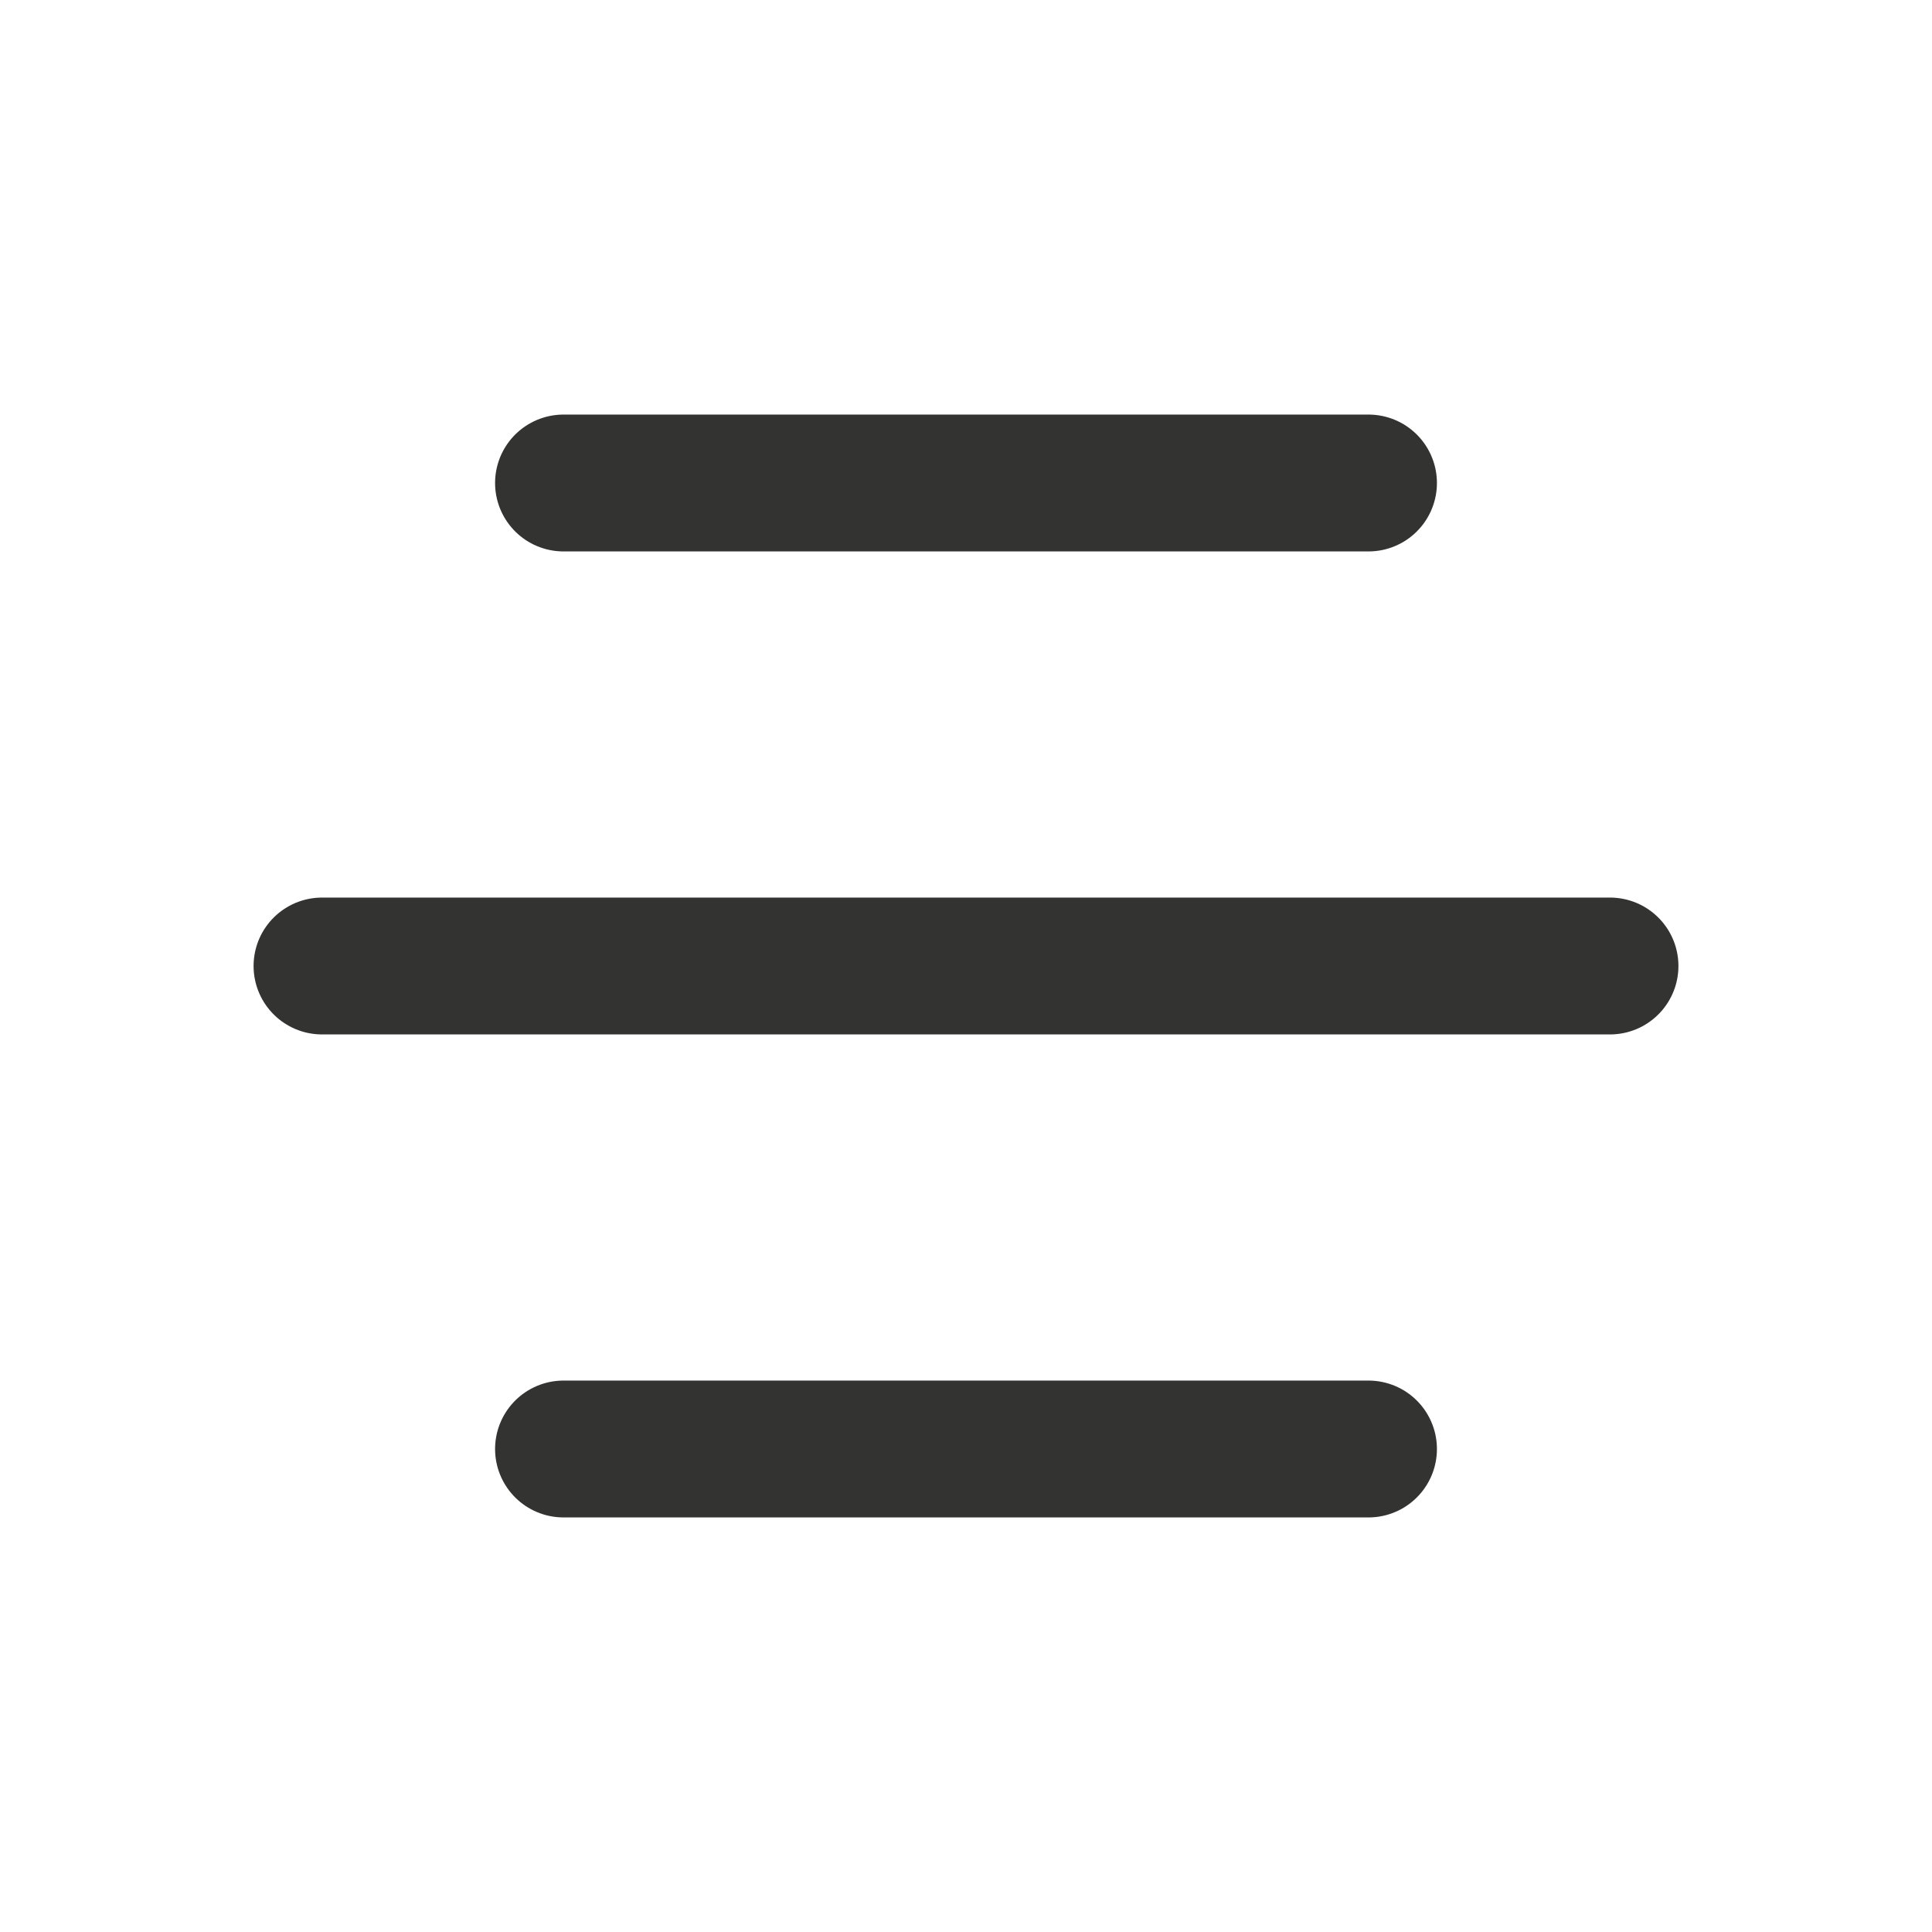 <svg xmlns="http://www.w3.org/2000/svg" width="24" height="24" viewBox="0 0 24 24"><path fill="none" stroke="#333332" stroke-linecap="round" stroke-linejoin="round" stroke-width="1.7" d="M7 6h10M4 12h16M7 12h13M7 18h10"/></svg>